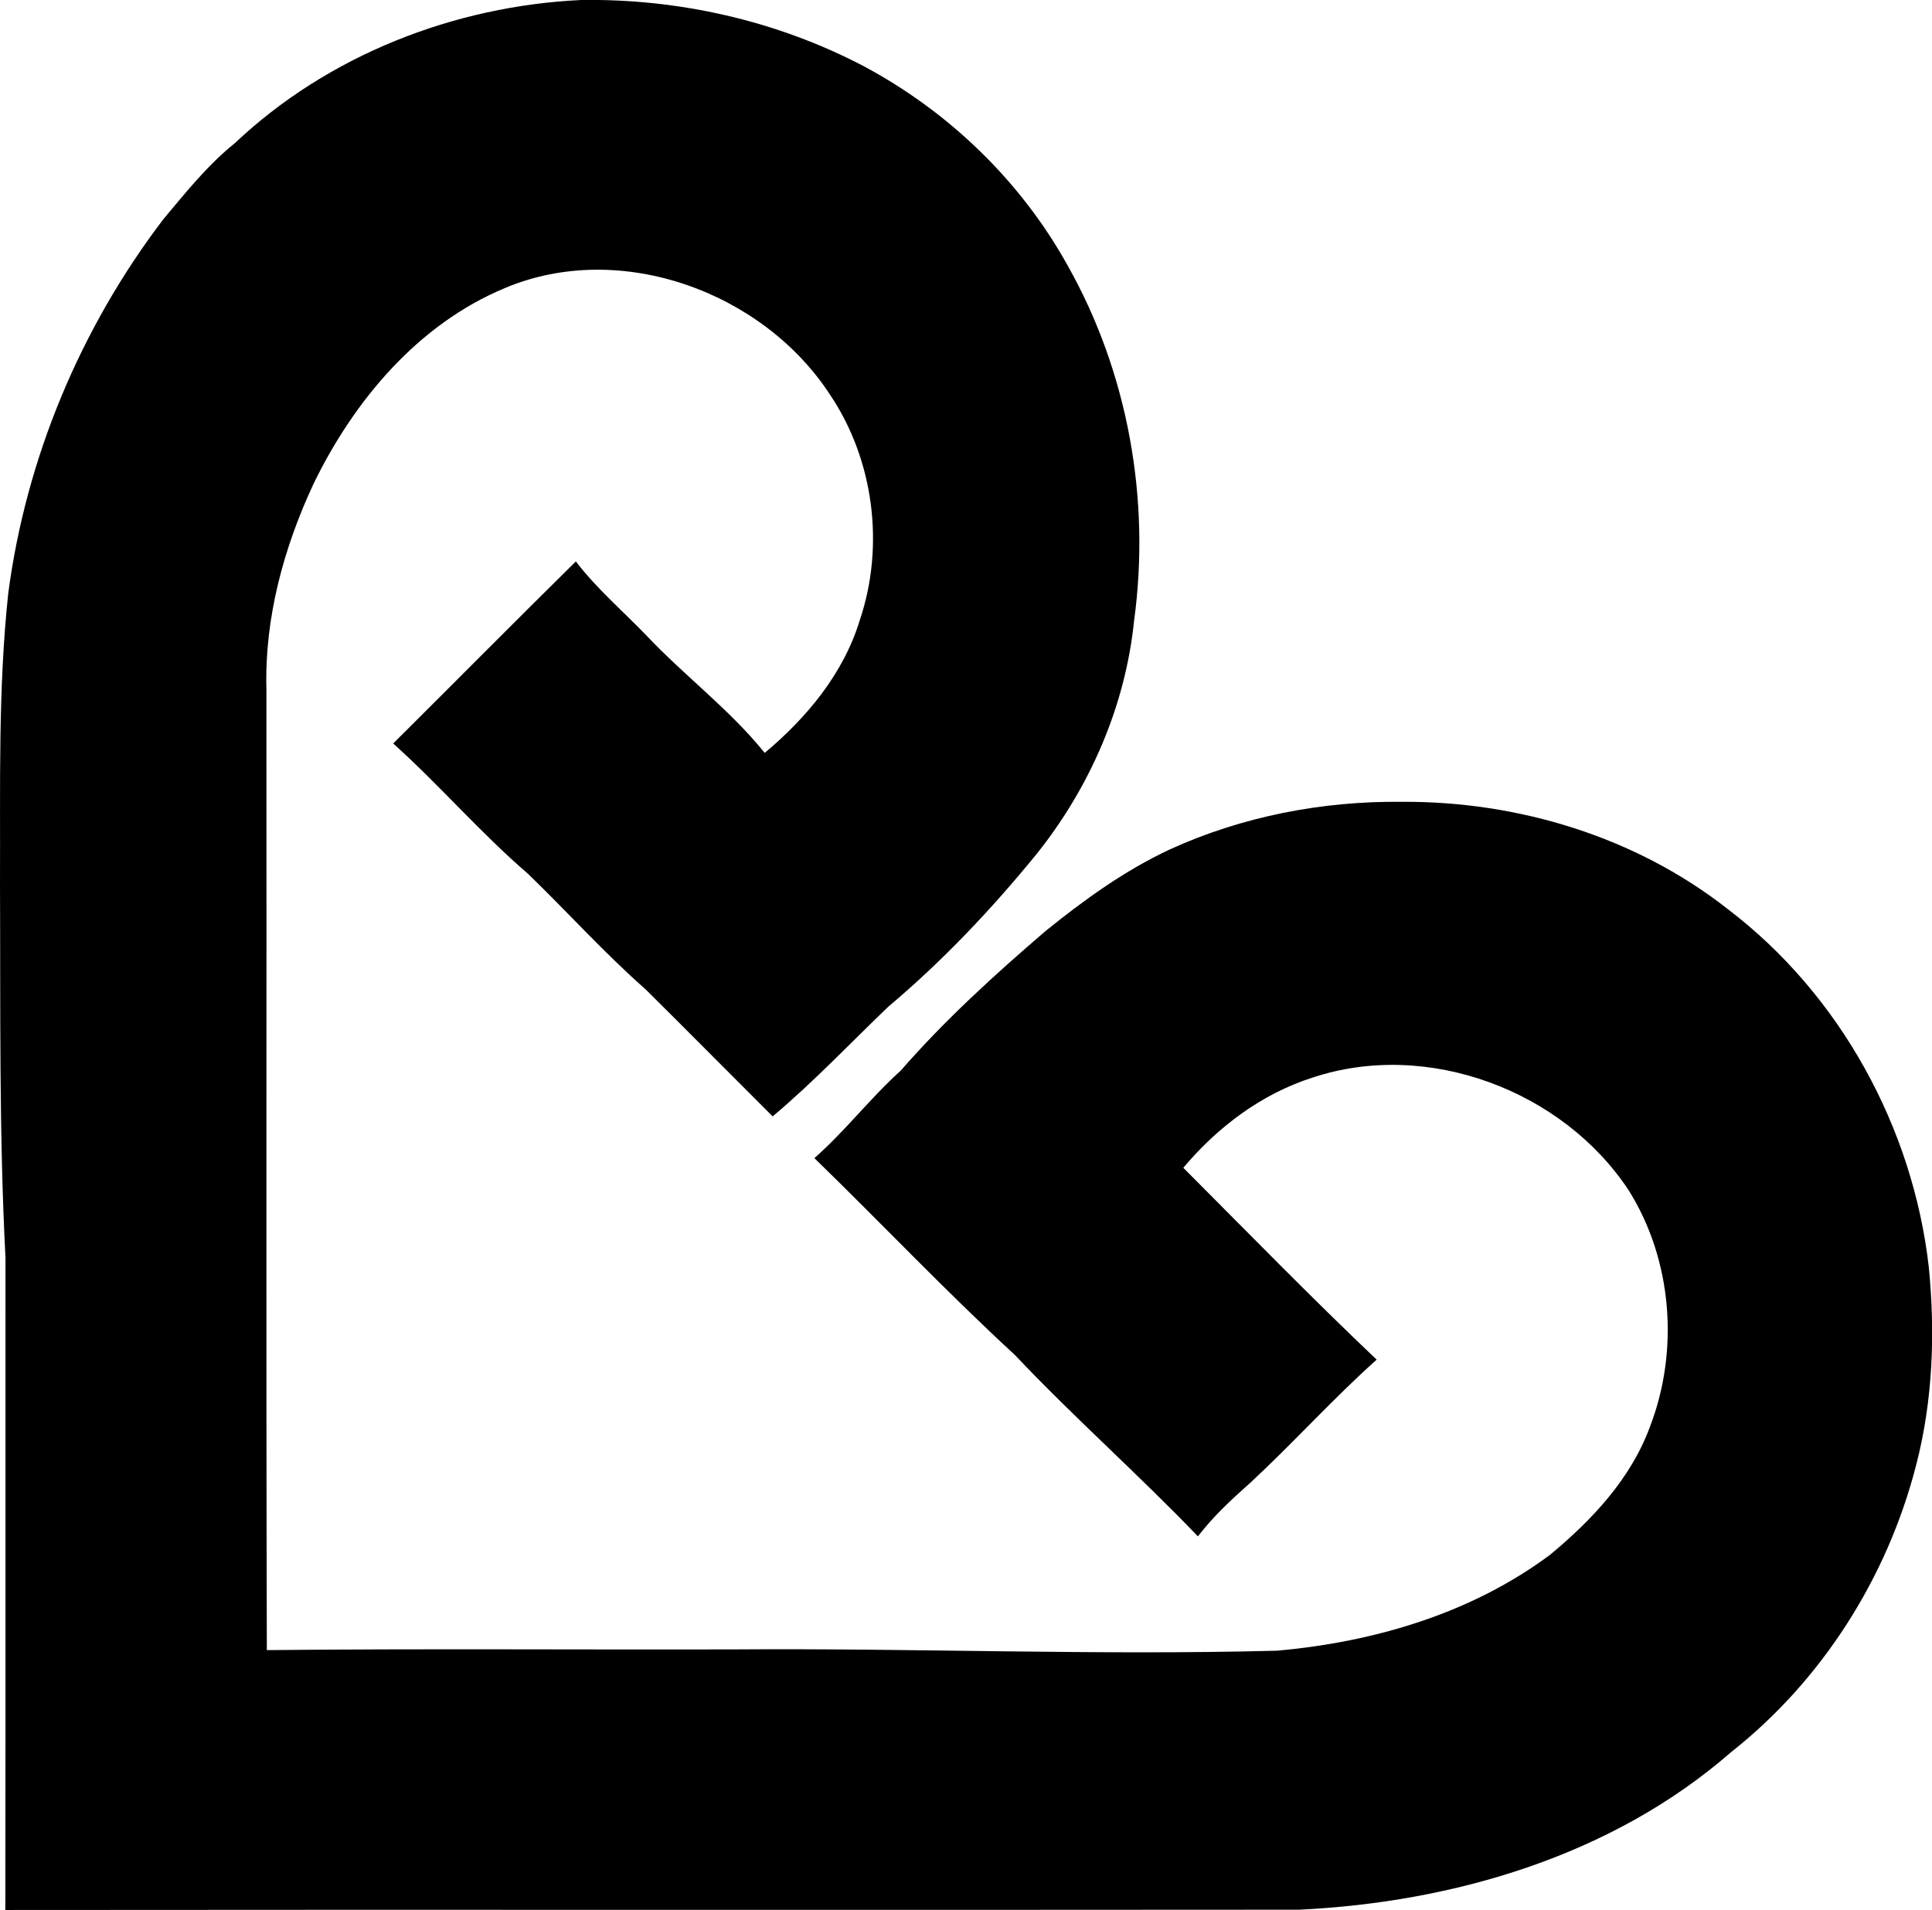 <?xml version="1.0" encoding="iso-8859-1"?>
<!-- Generator: Adobe Illustrator 21.0.2, SVG Export Plug-In . SVG Version: 6.00 Build 0)  -->
<svg version="1.1" xmlns="http://www.w3.org/2000/svg" xmlns:xlink="http://www.w3.org/1999/xlink" x="0px" y="0px"
	 viewBox="0 0 13.38 13.23" style="enable-background:new 0 0 13.38 13.23;" xml:space="preserve">
<g id="Bergold">
	<path d="M1.626,0.992c0.644-0.609,1.519-0.951,2.4-0.992C4.7-0.01,5.378,0.143,5.977,0.456C6.569,0.771,7.07,1.254,7.395,1.841
		C7.812,2.581,7.969,3.46,7.854,4.3c-0.06,0.589-0.305,1.152-0.673,1.613C6.87,6.295,6.53,6.655,6.152,6.973
		c-0.266,0.255-0.519,0.523-0.801,0.76C5.057,7.44,4.766,7.145,4.471,6.853C4.185,6.601,3.93,6.317,3.656,6.052
		C3.328,5.77,3.045,5.439,2.723,5.15c0.422-0.42,0.841-0.843,1.265-1.261c0.144,0.188,0.325,0.343,0.489,0.513
		c0.264,0.28,0.576,0.512,0.819,0.813c0.292-0.244,0.547-0.551,0.659-0.921c0.173-0.514,0.097-1.108-0.206-1.559
		C5.286,2.023,4.299,1.659,3.5,1.994c-0.604,0.25-1.048,0.78-1.328,1.356c-0.207,0.443-0.34,0.93-0.327,1.422
		c0.002,2.219-0.003,4.439,0.003,6.658c1.082-0.011,2.164-0.002,3.246-0.005c1.25-0.009,2.5,0.042,3.75,0.009
		c0.673-0.06,1.347-0.258,1.893-0.666c0.29-0.241,0.558-0.526,0.69-0.886c0.203-0.528,0.155-1.154-0.147-1.636
		c-0.457-0.694-1.395-1.046-2.189-0.782C8.736,7.577,8.432,7.807,8.195,8.089c0.444,0.445,0.883,0.896,1.339,1.329
		c-0.303,0.271-0.576,0.575-0.874,0.852c-0.13,0.115-0.258,0.234-0.364,0.372c-0.412-0.43-0.859-0.824-1.268-1.257
		C6.551,8.946,6.105,8.474,5.64,8.022c0.214-0.188,0.387-0.416,0.598-0.606c0.306-0.351,0.651-0.665,1.003-0.967
		C7.508,6.233,7.789,6.03,8.101,5.884c0.502-0.229,1.056-0.336,1.607-0.33c0.806-0.005,1.623,0.243,2.26,0.745
		c0.776,0.591,1.28,1.512,1.39,2.479c0.045,0.457,0.028,0.925-0.088,1.371c-0.199,0.777-0.651,1.491-1.283,1.989
		c-0.82,0.715-1.918,1.039-2.99,1.09c-2.987,0.003-5.973-0.001-8.96,0.002c0.002-1.505,0-3.01,0.001-4.516
		C-0.007,7.849,0.004,6.981,0,6.114c0.003-0.668-0.014-1.337,0.057-2.003C0.18,3.174,0.558,2.272,1.13,1.52
		C1.285,1.335,1.437,1.144,1.626,0.992z"/>
</g>
<g id="Layer_1">
</g>
</svg>
